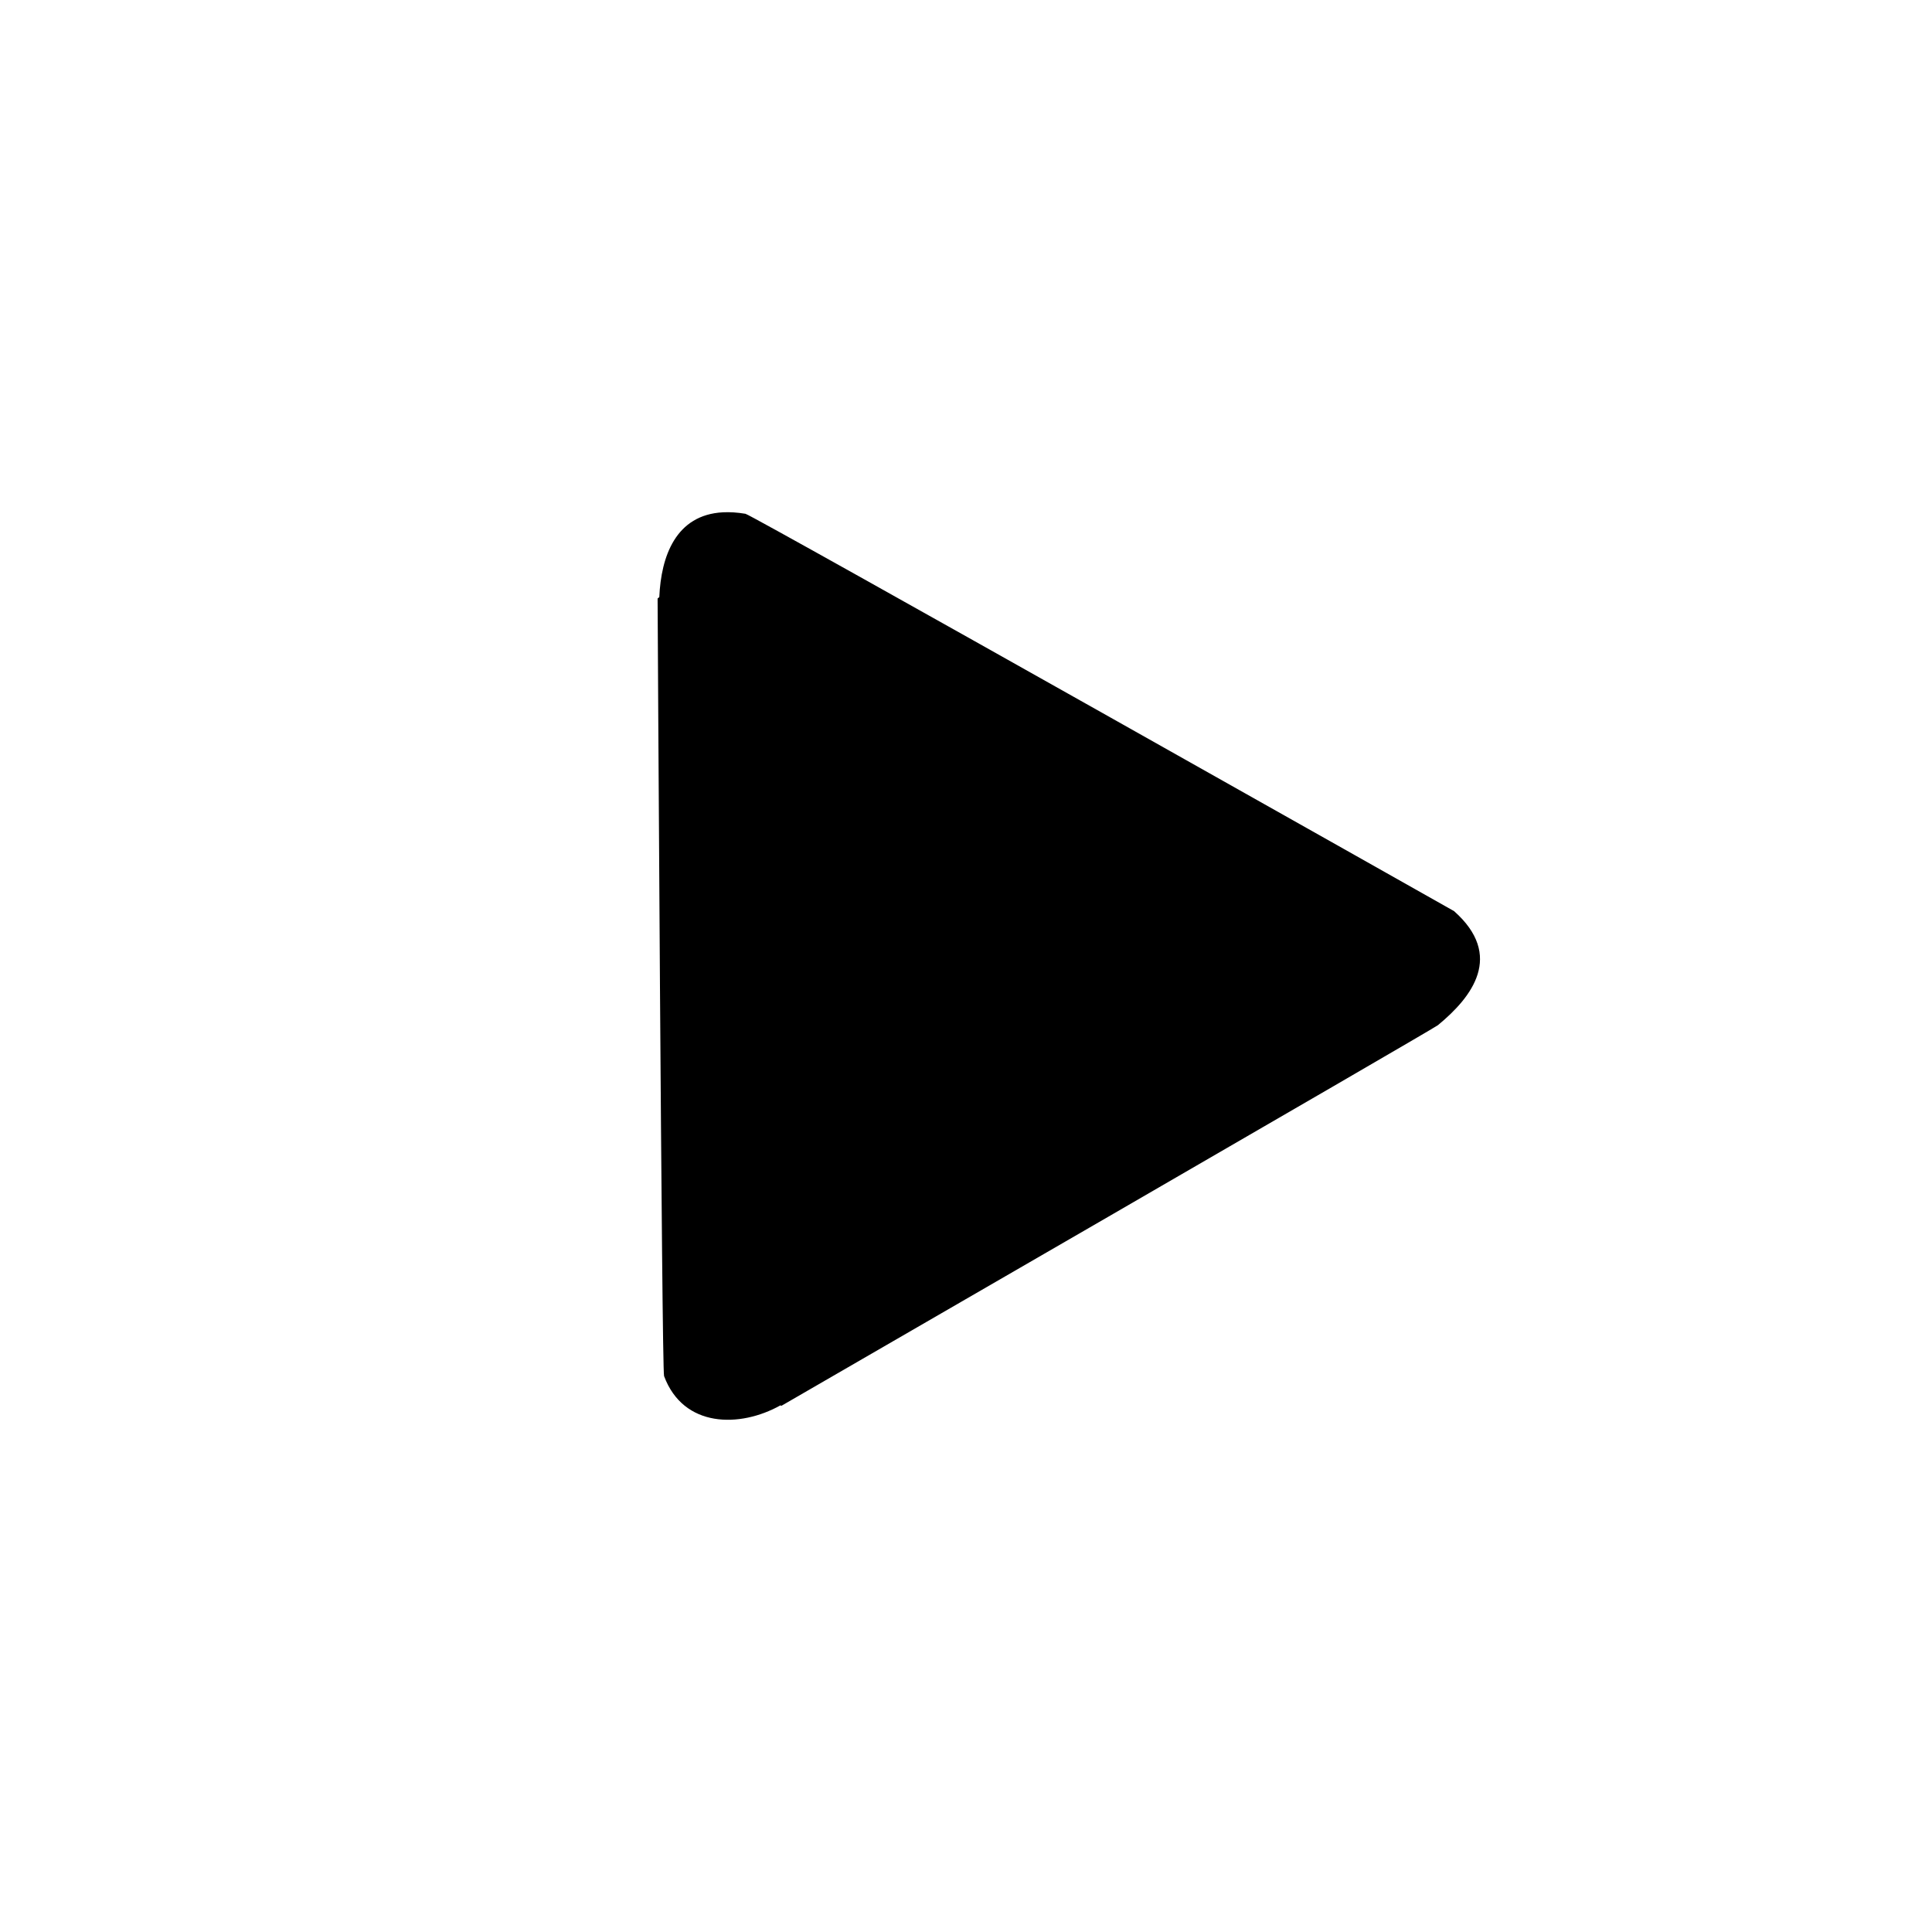 <?xml version="1.0" standalone="no"?><!DOCTYPE svg PUBLIC "-//W3C//DTD SVG 1.1//EN" "http://www.w3.org/Graphics/SVG/1.1/DTD/svg11.dtd"><svg t="1692688385320" class="icon" viewBox="0 0 1024 1024" version="1.1" xmlns="http://www.w3.org/2000/svg" p-id="7332" width="700" height="700" xmlns:xlink="http://www.w3.org/1999/xlink"><path d="M383.23 271.53c-25.16 1.294-32.855 23.49-33.79 44.95l-0.9 0.73s2.192 408.877 3.43 412.14c10.237 27.506 40.219 27.511 61.65 15.53l0.56 0.22s345.098-199.46 347.91-201.71c18.281-15.019 35.094-36.958 8.6-60.47 0 0-372.092-210.038-375.58-210.6-4.338-0.731-8.286-0.975-11.88-0.79z" p-id="7333" data-spm-anchor-id="a313x.search_index.0.i2.5e3f3a8171j6X5" class="selected"></path></svg>